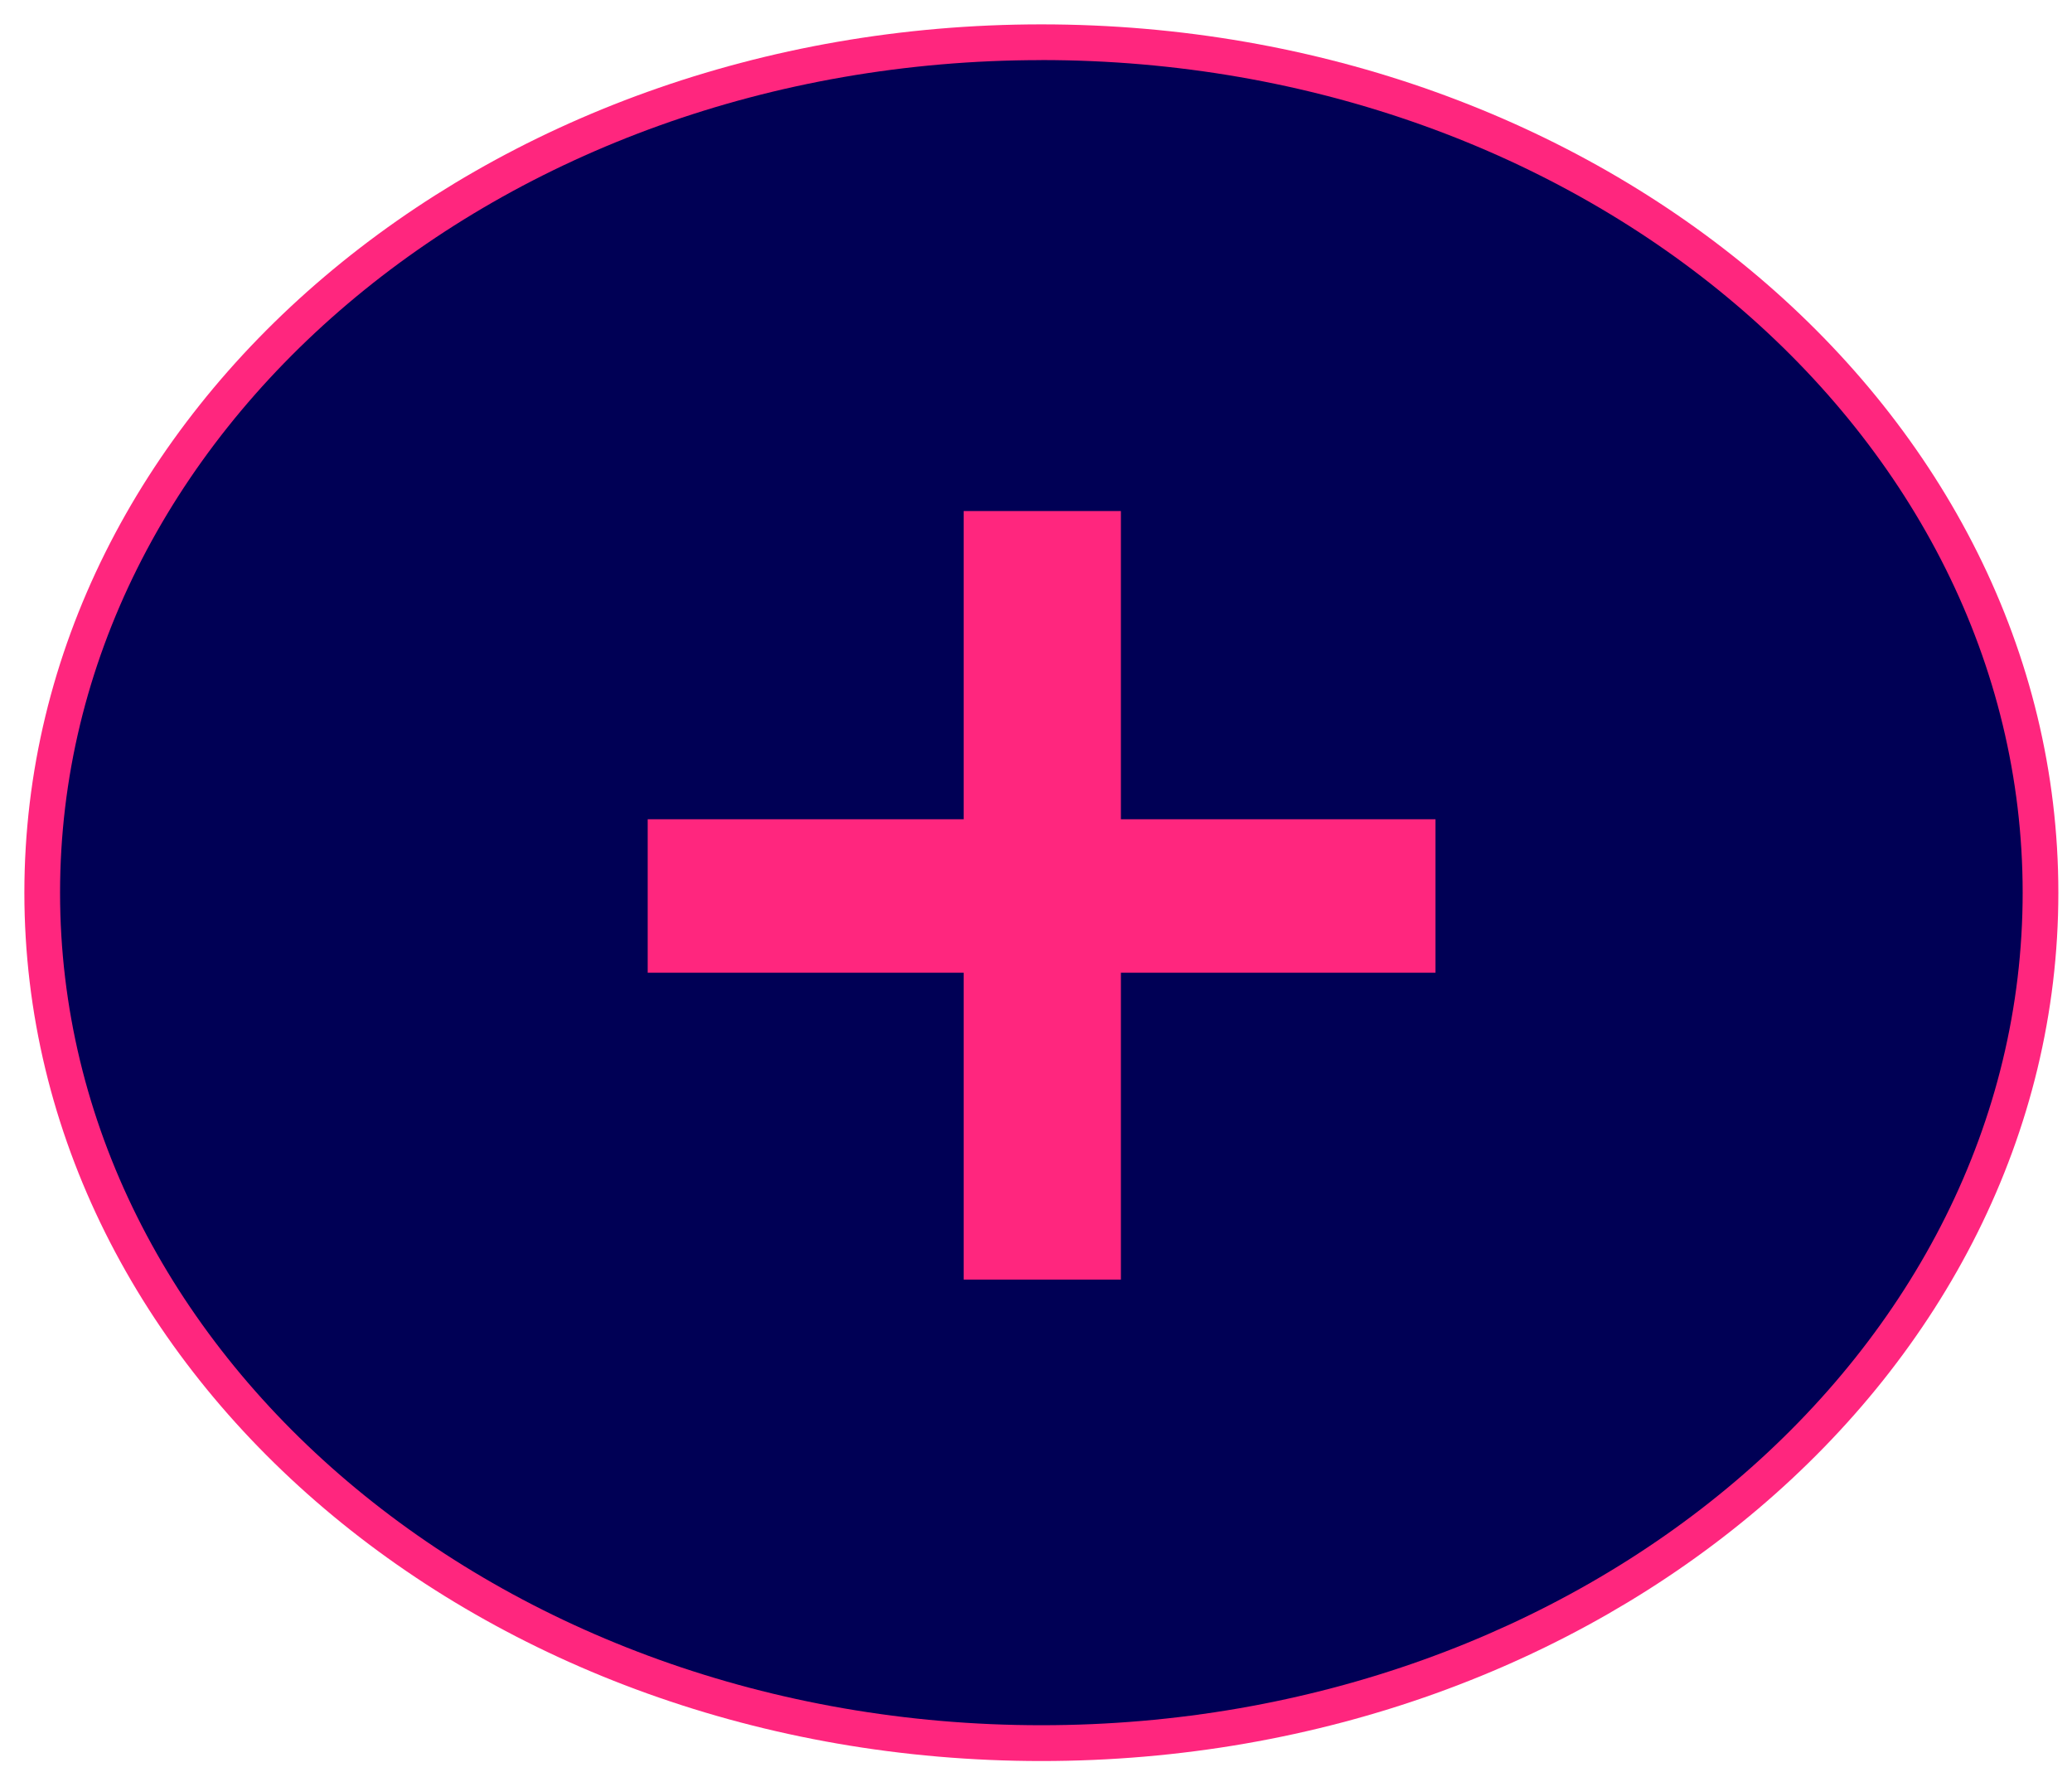 <svg width="69" height="59" viewBox="0 0 69 59" fill="none" xmlns="http://www.w3.org/2000/svg">
<path d="M34.679 57.455C52.726 57.455 67.357 45.041 67.357 29.727C67.357 14.414 52.726 2 34.679 2C16.631 2 2 14.414 2 29.727C2 45.041 16.631 57.455 34.679 57.455Z" stroke="#FF267E" stroke-width="2.377" stroke-linecap="round" stroke-linejoin="round"/>
<path fill-rule="evenodd" clip-rule="evenodd" d="M34.679 2C52.727 2 67.357 14.414 67.357 29.726C67.357 45.038 52.727 57.451 34.679 57.451C16.63 57.451 2 45.041 2 29.727C2 14.413 16.631 2.002 34.679 2.002" fill="#000055"/>
<path d="M32.091 42.611V32.392H21.569V27.282H32.091V17.018H37.327V27.282H47.802V32.392H37.327V42.611H32.091Z" fill="#FF267E"/>
</svg>
